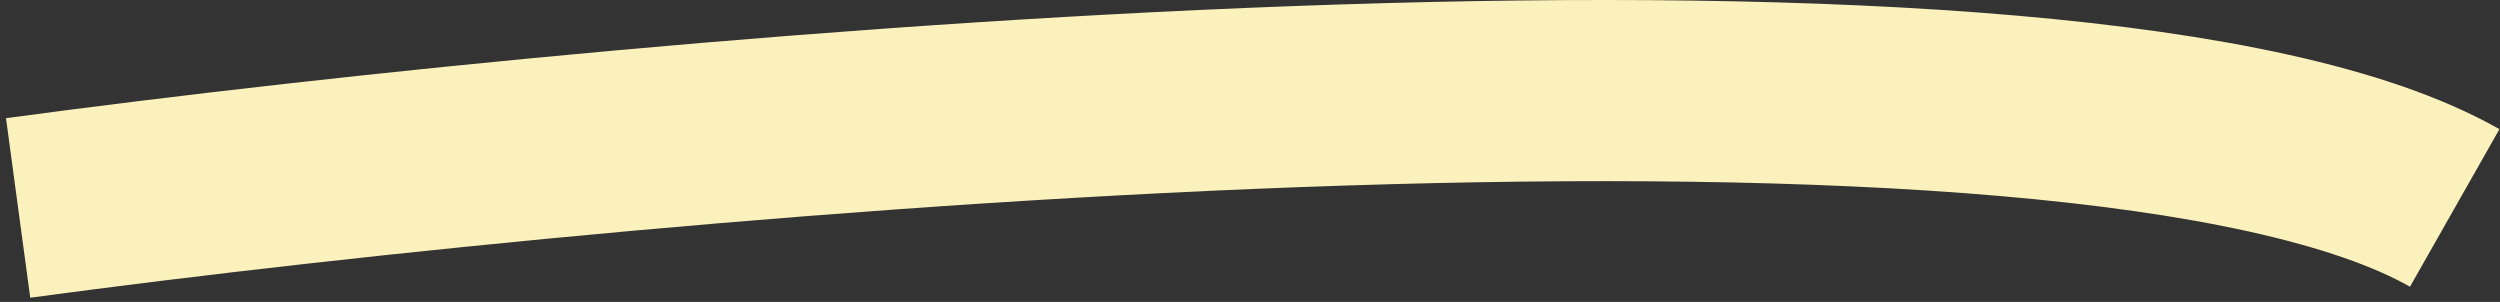 <svg xmlns="http://www.w3.org/2000/svg" width="414" height="50" fill="none" viewBox="0 0 414 50"><rect x="0" y="0" width="414" height="50" fill="#333333" stroke="none"/><path stroke="#FBF1BC" stroke-width="30" d="M3 34.436C111.667 19.769 344.5 -0.764 406.5 34.436"/></svg>